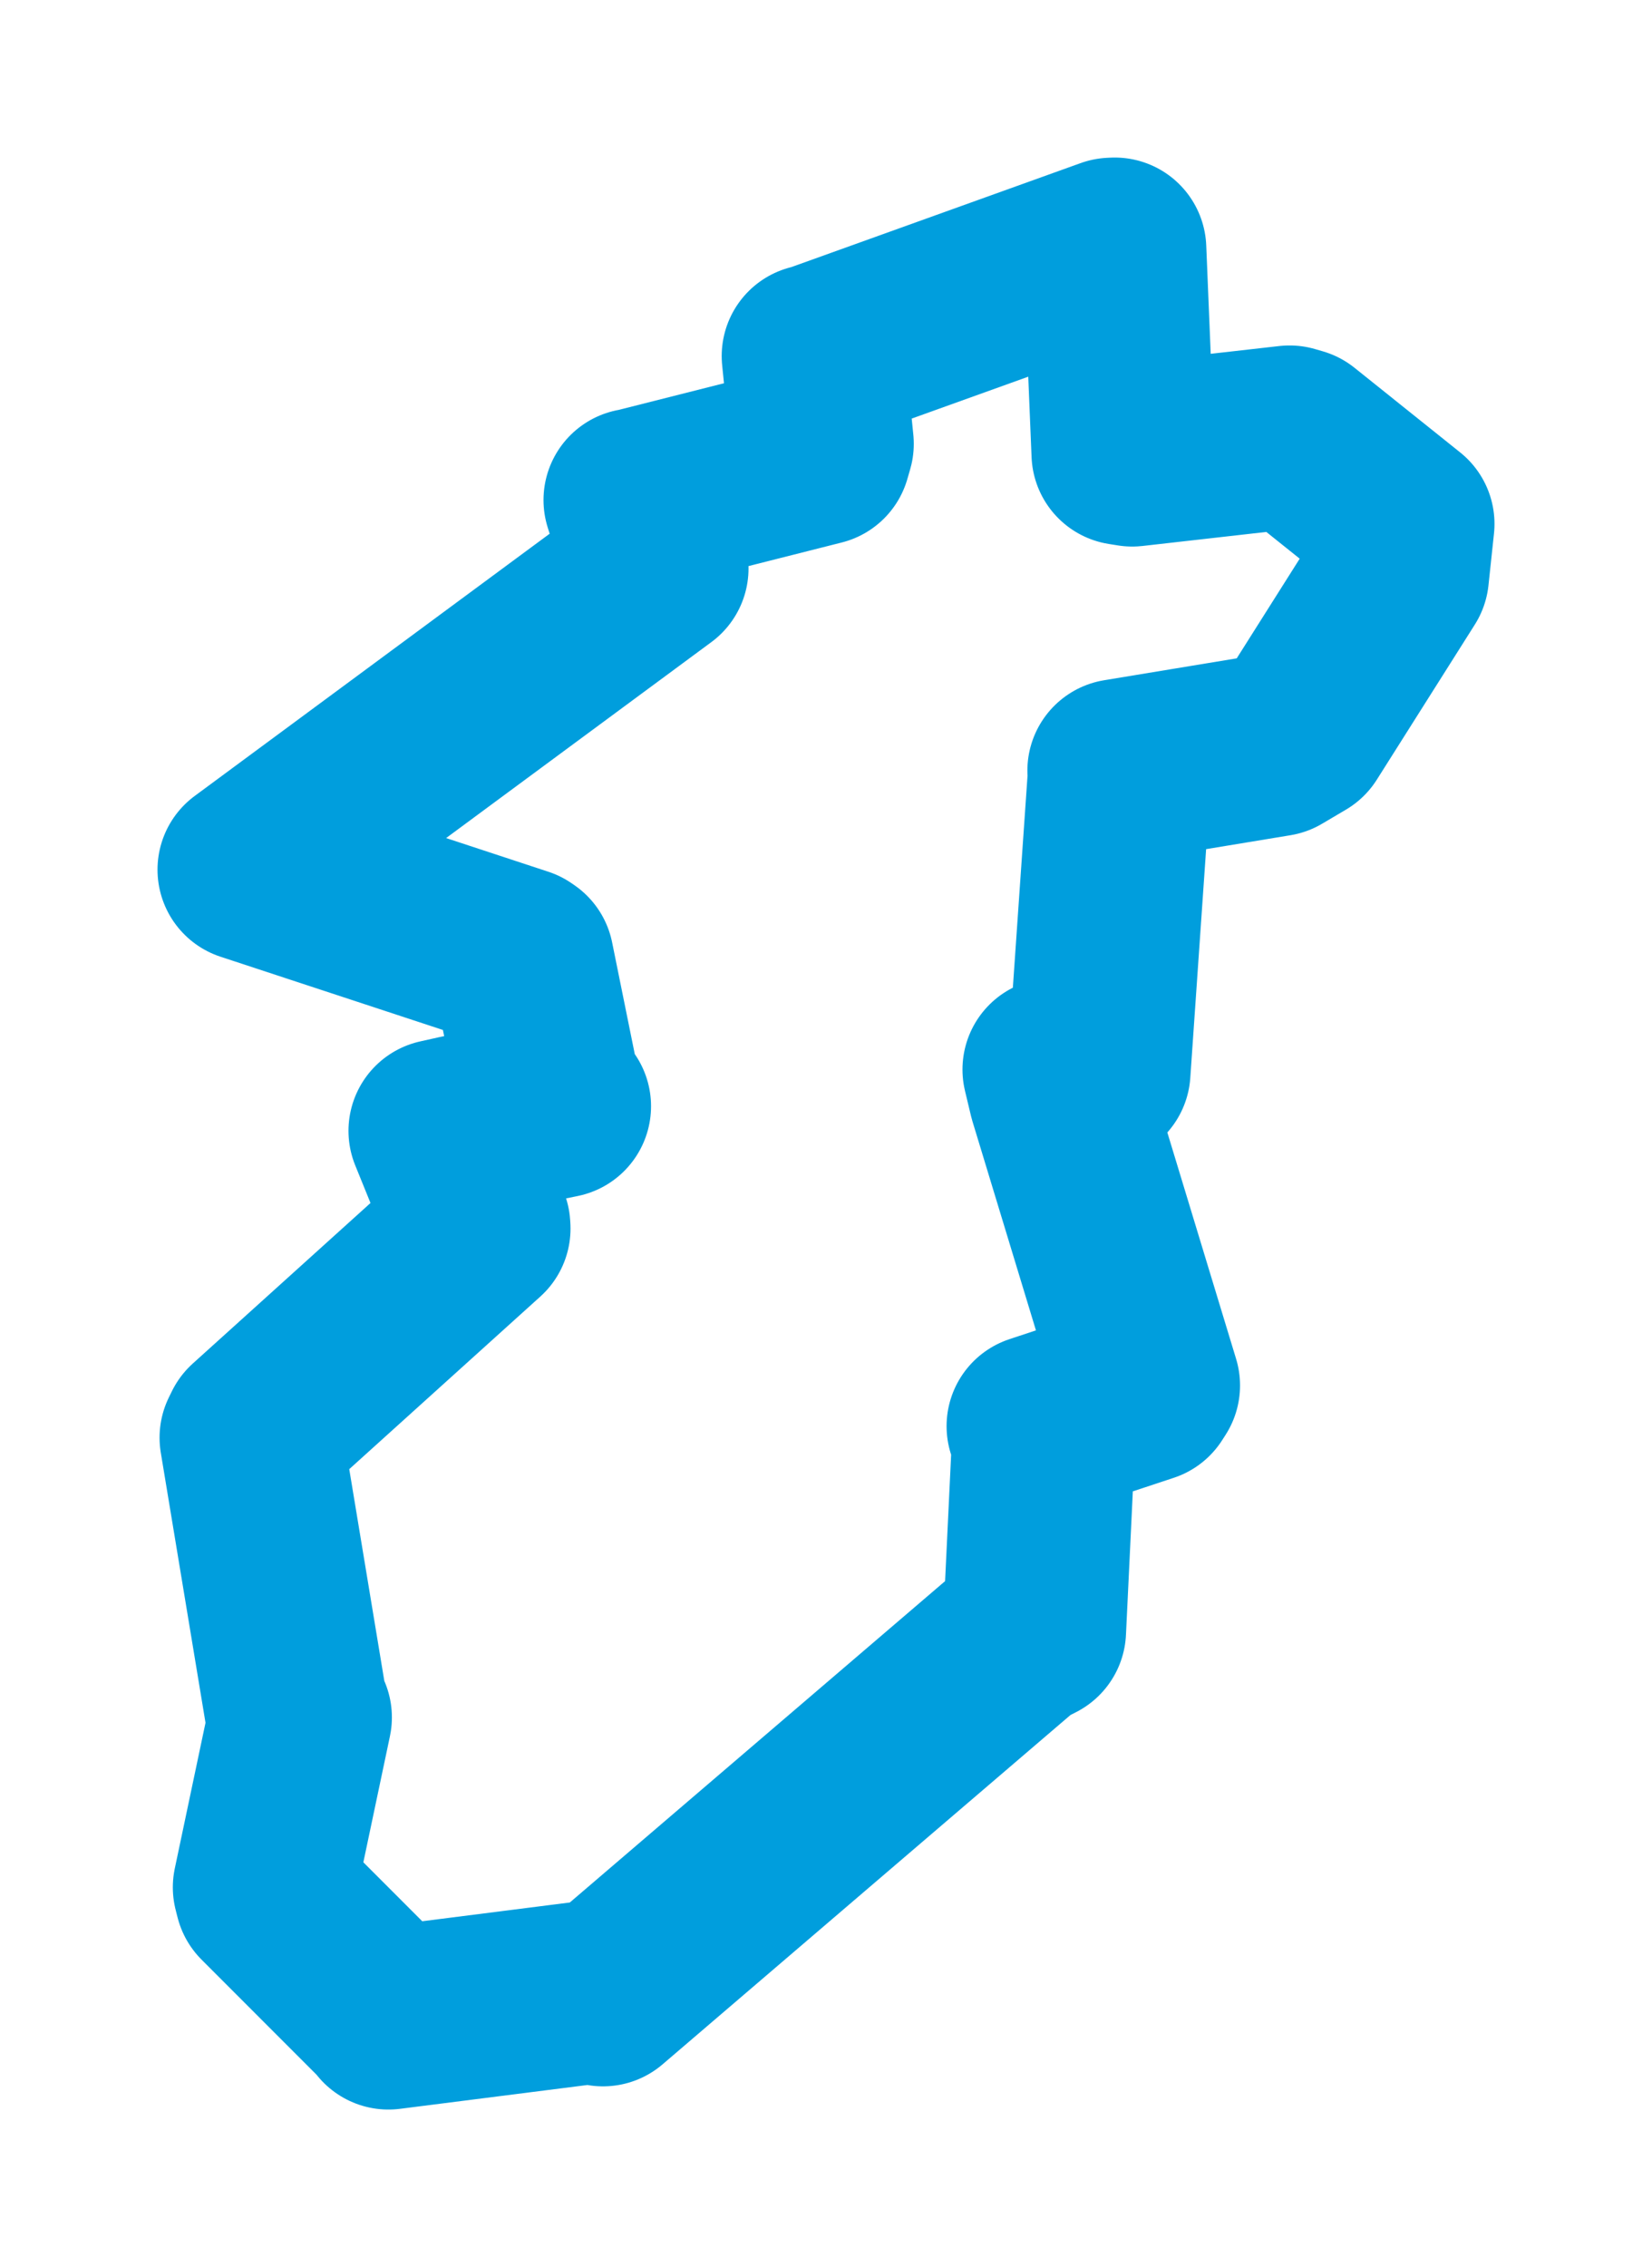 <svg viewBox="0 0 53.4 73.268" width="53.4" height="73.268" xmlns="http://www.w3.org/2000/svg">
  <title>Dobřichovice, okres Praha-západ, Střední Čechy, Česko</title>
  <desc>Geojson of Dobřichovice, okres Praha-západ, Střední Čechy, Česko</desc>
  <polygon points="8.053,28.106 16.8,30.986 16.884,31.044 17.746,35.296 18.083,35.751 14.84,36.41 14.226,36.547 15.475,39.624 15.48,39.705 8.215,46.266 8.119,46.462 9.579,55.279 9.706,55.503 8.548,60.995 8.61,61.238 12.557,65.188 12.556,65.215 19.113,64.382 19.492,64.465 32.942,52.949 33.438,52.695 33.738,46.42 33.559,46.091 37.011,44.948 37.122,44.775 34.267,35.376 34.073,34.565 35.359,34.716 35.521,34.63 36.191,24.952 36.171,24.906 41.231,24.071 42.001,23.616 45.169,18.604 45.347,16.932 41.933,14.198 41.685,14.126 36.6,14.702 36.304,14.655 36.032,8.053 35.933,8.058 26.34,11.506 26.29,11.507 26.576,14.343 26.484,14.661 20.599,16.15 20.53,16.16 21.125,18.059 21.234,18.37 8.053,28.106" stroke="#009edd" stroke-width="5.923px" fill="none" stroke-linejoin="round" vector-effect="non-scaling-stroke"></polygon>
</svg>